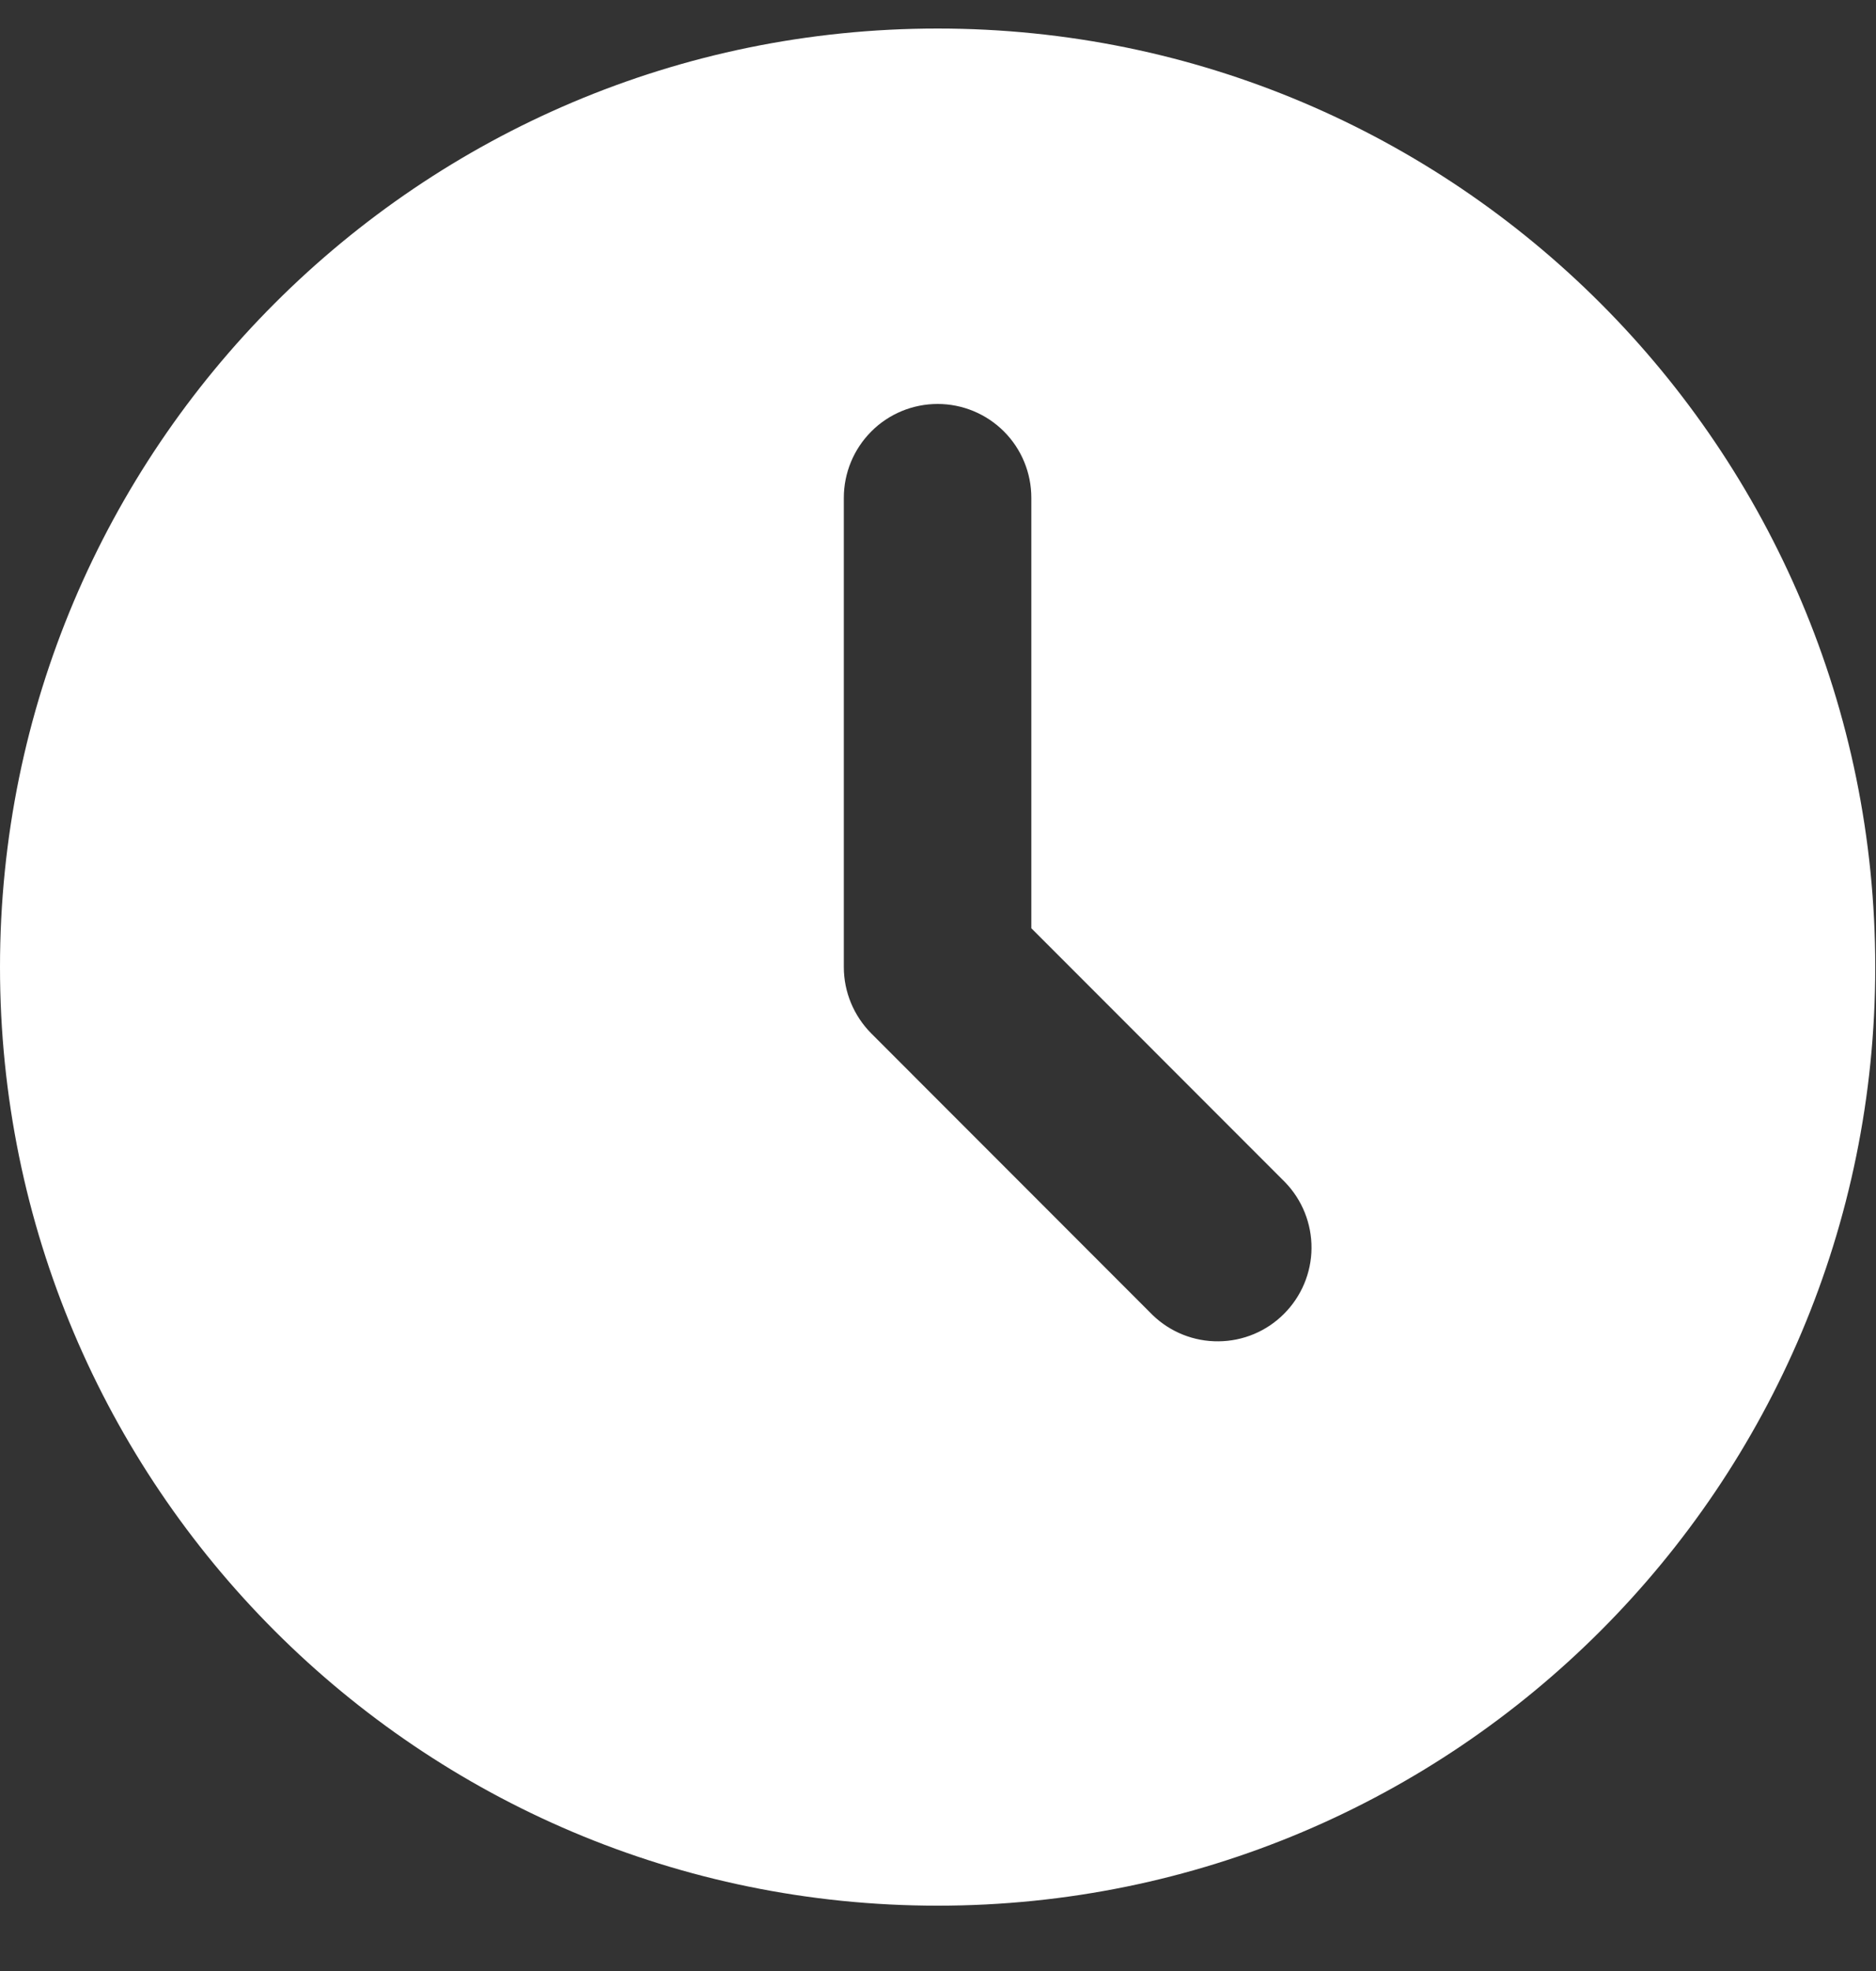 <svg width="20" height="21" viewBox="0 0 20 21" fill="none" xmlns="http://www.w3.org/2000/svg">
<rect x="0" y="0" width="20" height="21" fill="#333333" stroke="none"/>
<path d="M9.996 0.304C15.517 0.304 19.992 4.781 19.992 10.304C19.992 15.827 15.517 20.304 9.996 20.304C4.475 20.304 0 15.827 0 10.304C0 4.781 4.475 0.304 9.996 0.304ZM9.996 4.304C9.731 4.304 9.476 4.409 9.289 4.597C9.102 4.784 8.996 5.038 8.996 5.304V10.304C8.996 10.569 9.102 10.823 9.289 11.011L12.288 14.011C12.476 14.193 12.729 14.294 12.991 14.291C13.253 14.289 13.504 14.184 13.689 13.998C13.874 13.813 13.98 13.562 13.982 13.3C13.984 13.038 13.883 12.785 13.701 12.597L10.995 9.89V5.304C10.995 5.038 10.89 4.784 10.703 4.597C10.515 4.409 10.261 4.304 9.996 4.304Z" fill="white"/>
</svg>
